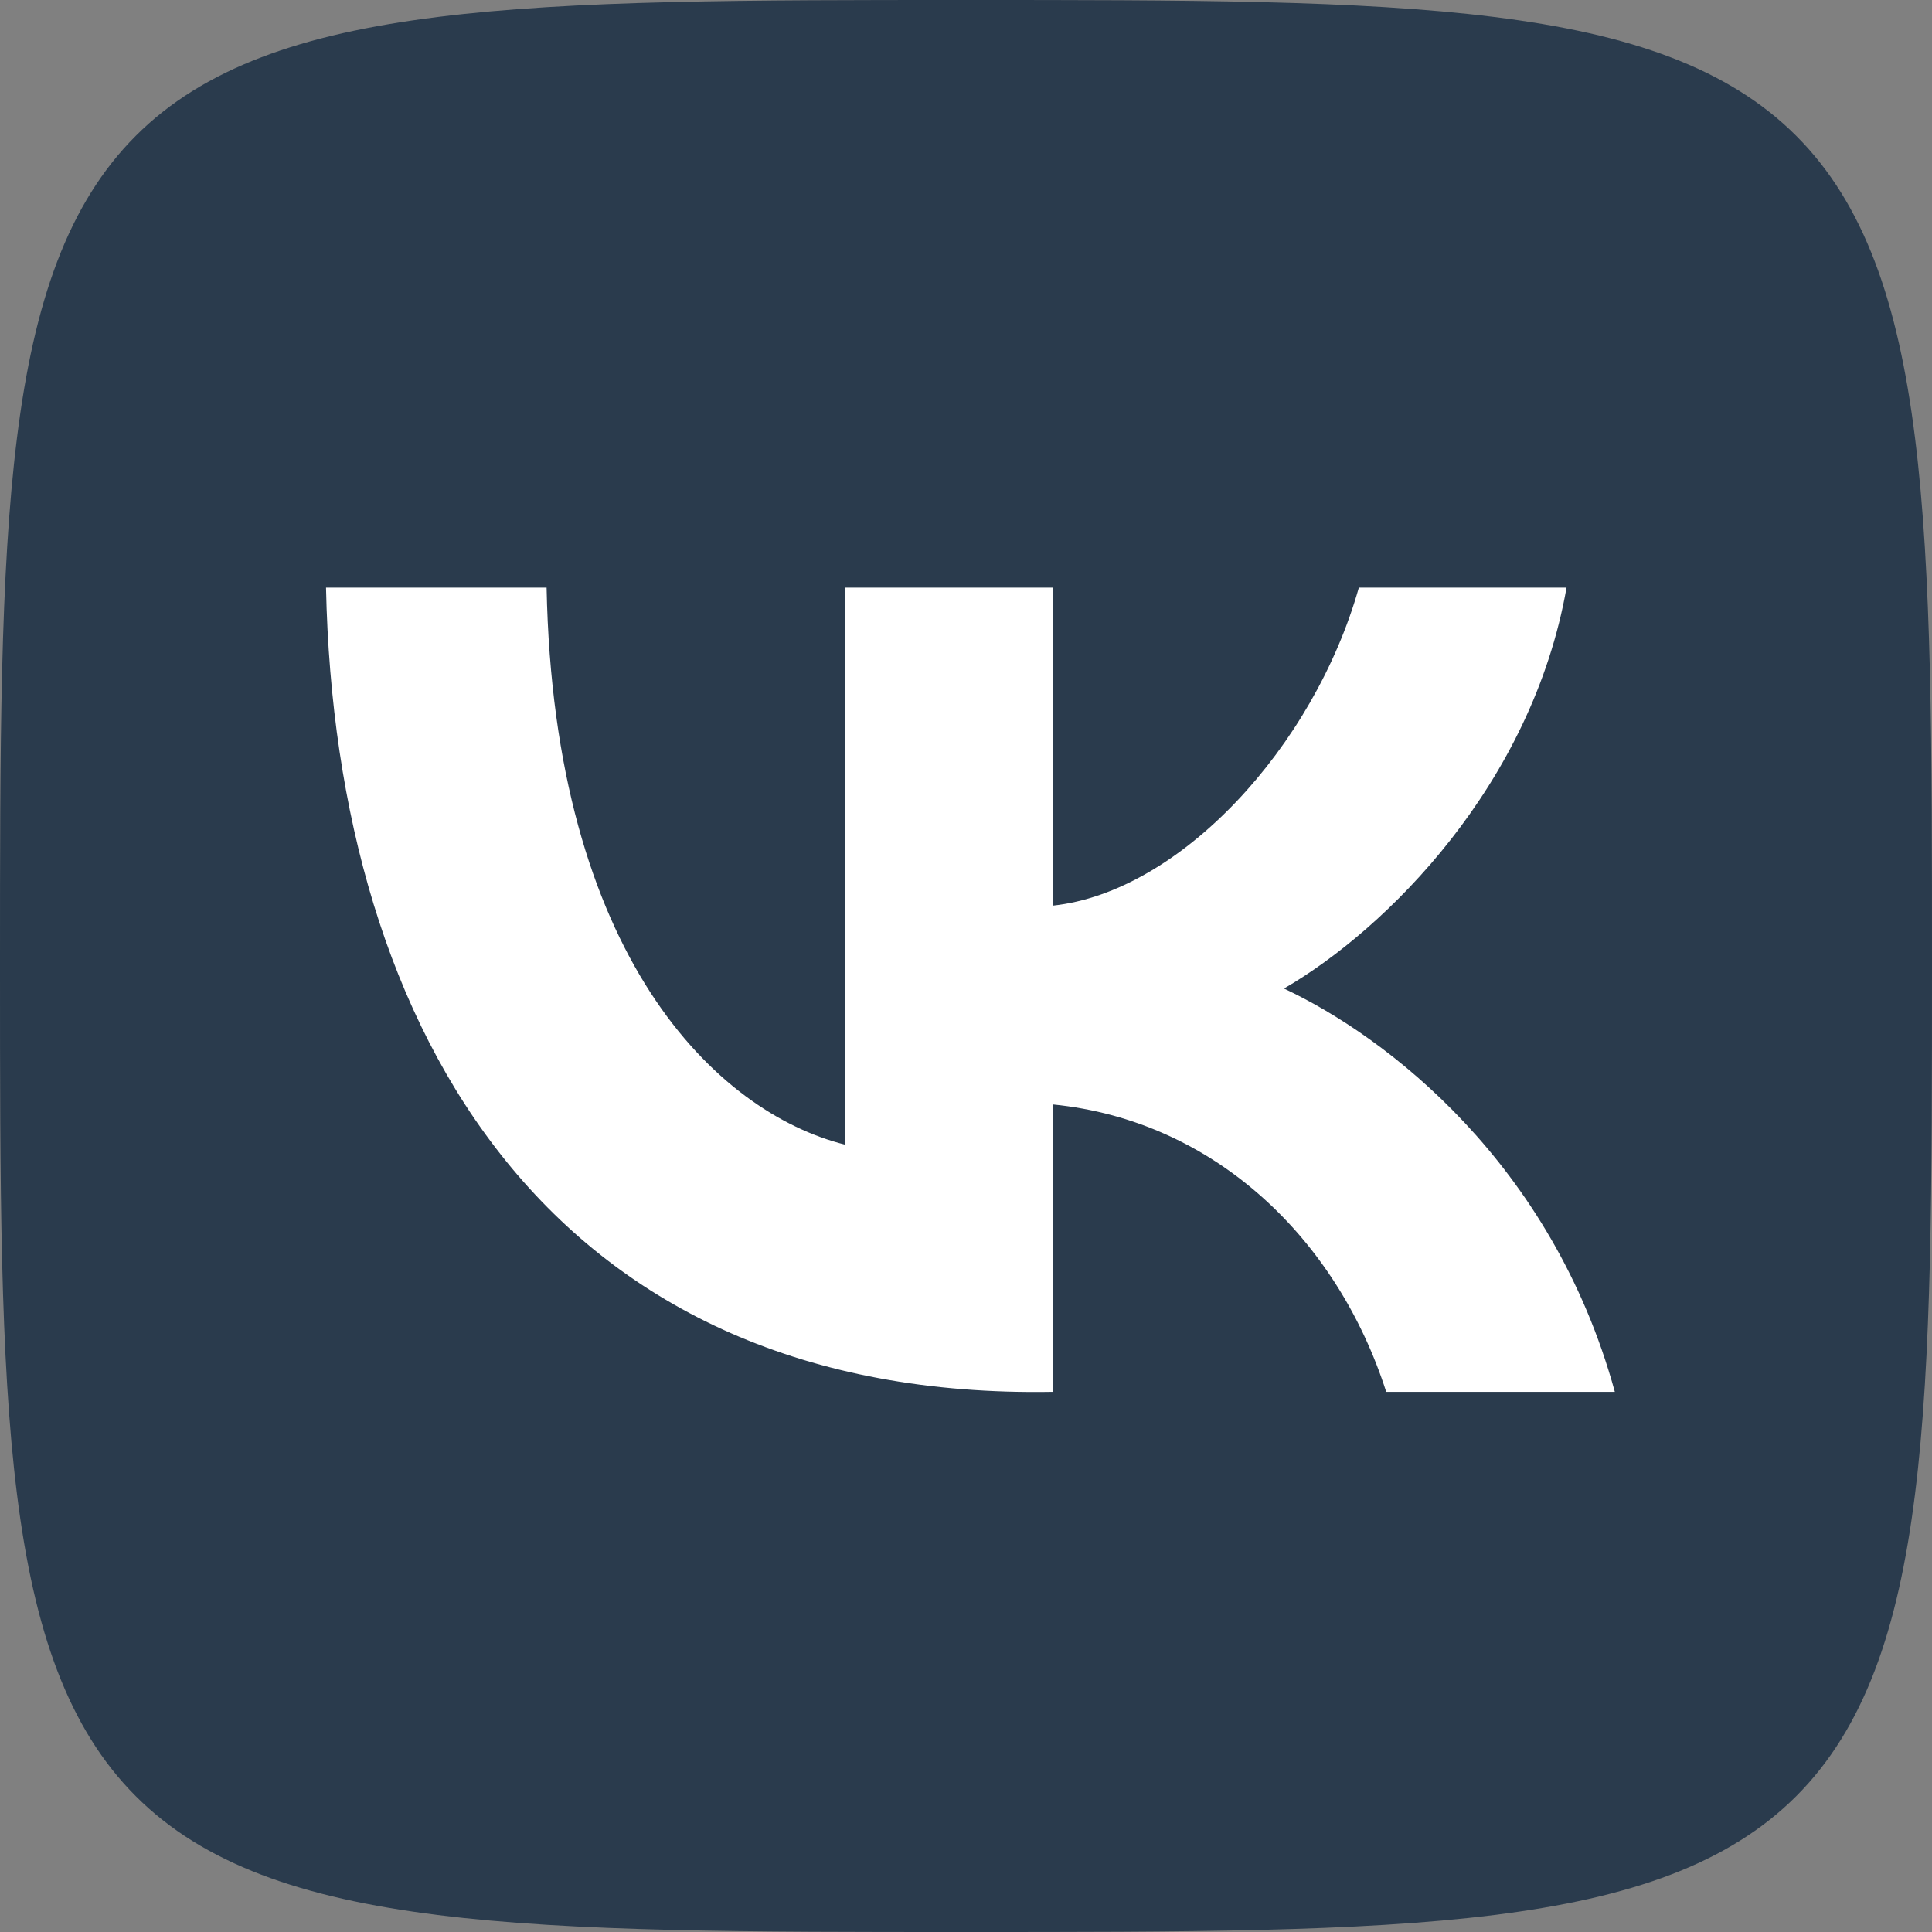 <svg xmlns="http://www.w3.org/2000/svg" width="24" height="24" fill="none" viewBox="0 0 24 24">
  <rect x="0" y="0" width="24" height="24" fill="#808080" stroke="none"/>
  <g clip-path="url(#a)">
    <path fill="#2A3B4D" d="M0 12C0 6.57 0 3.374 1.687 1.687 3.374 0 6.57 0 12 0c5.43 0 8.626 0 10.313 1.687C24 3.374 24 6.57 24 12c0 5.43 0 8.626-1.687 10.313C20.626 24 17.43 24 12 24c-5.43 0-8.626 0-10.313-1.687C0 20.626 0 17.43 0 12Z"/>
    <path fill="#fff" d="M4.05 7.3h2.74c.09 4.58 2.11 6.52 3.71 6.92V7.3h2.58v3.95c1.58-.17 3.24-1.97 3.8-3.95h2.58c-.43 2.44-2.23 4.24-3.51 4.98 1.28.6 3.33 2.17 4.11 5.01h-2.84c-.61-1.9-2.13-3.37-4.14-3.57v3.57c-6.18.11-8.913-4.406-9.03-9.99Z"/>
  </g>
  <defs>
    <clipPath id="a">
      <path fill="#fff" d="M0 0h24v24H0z"/>
    </clipPath>
  </defs>
</svg>

